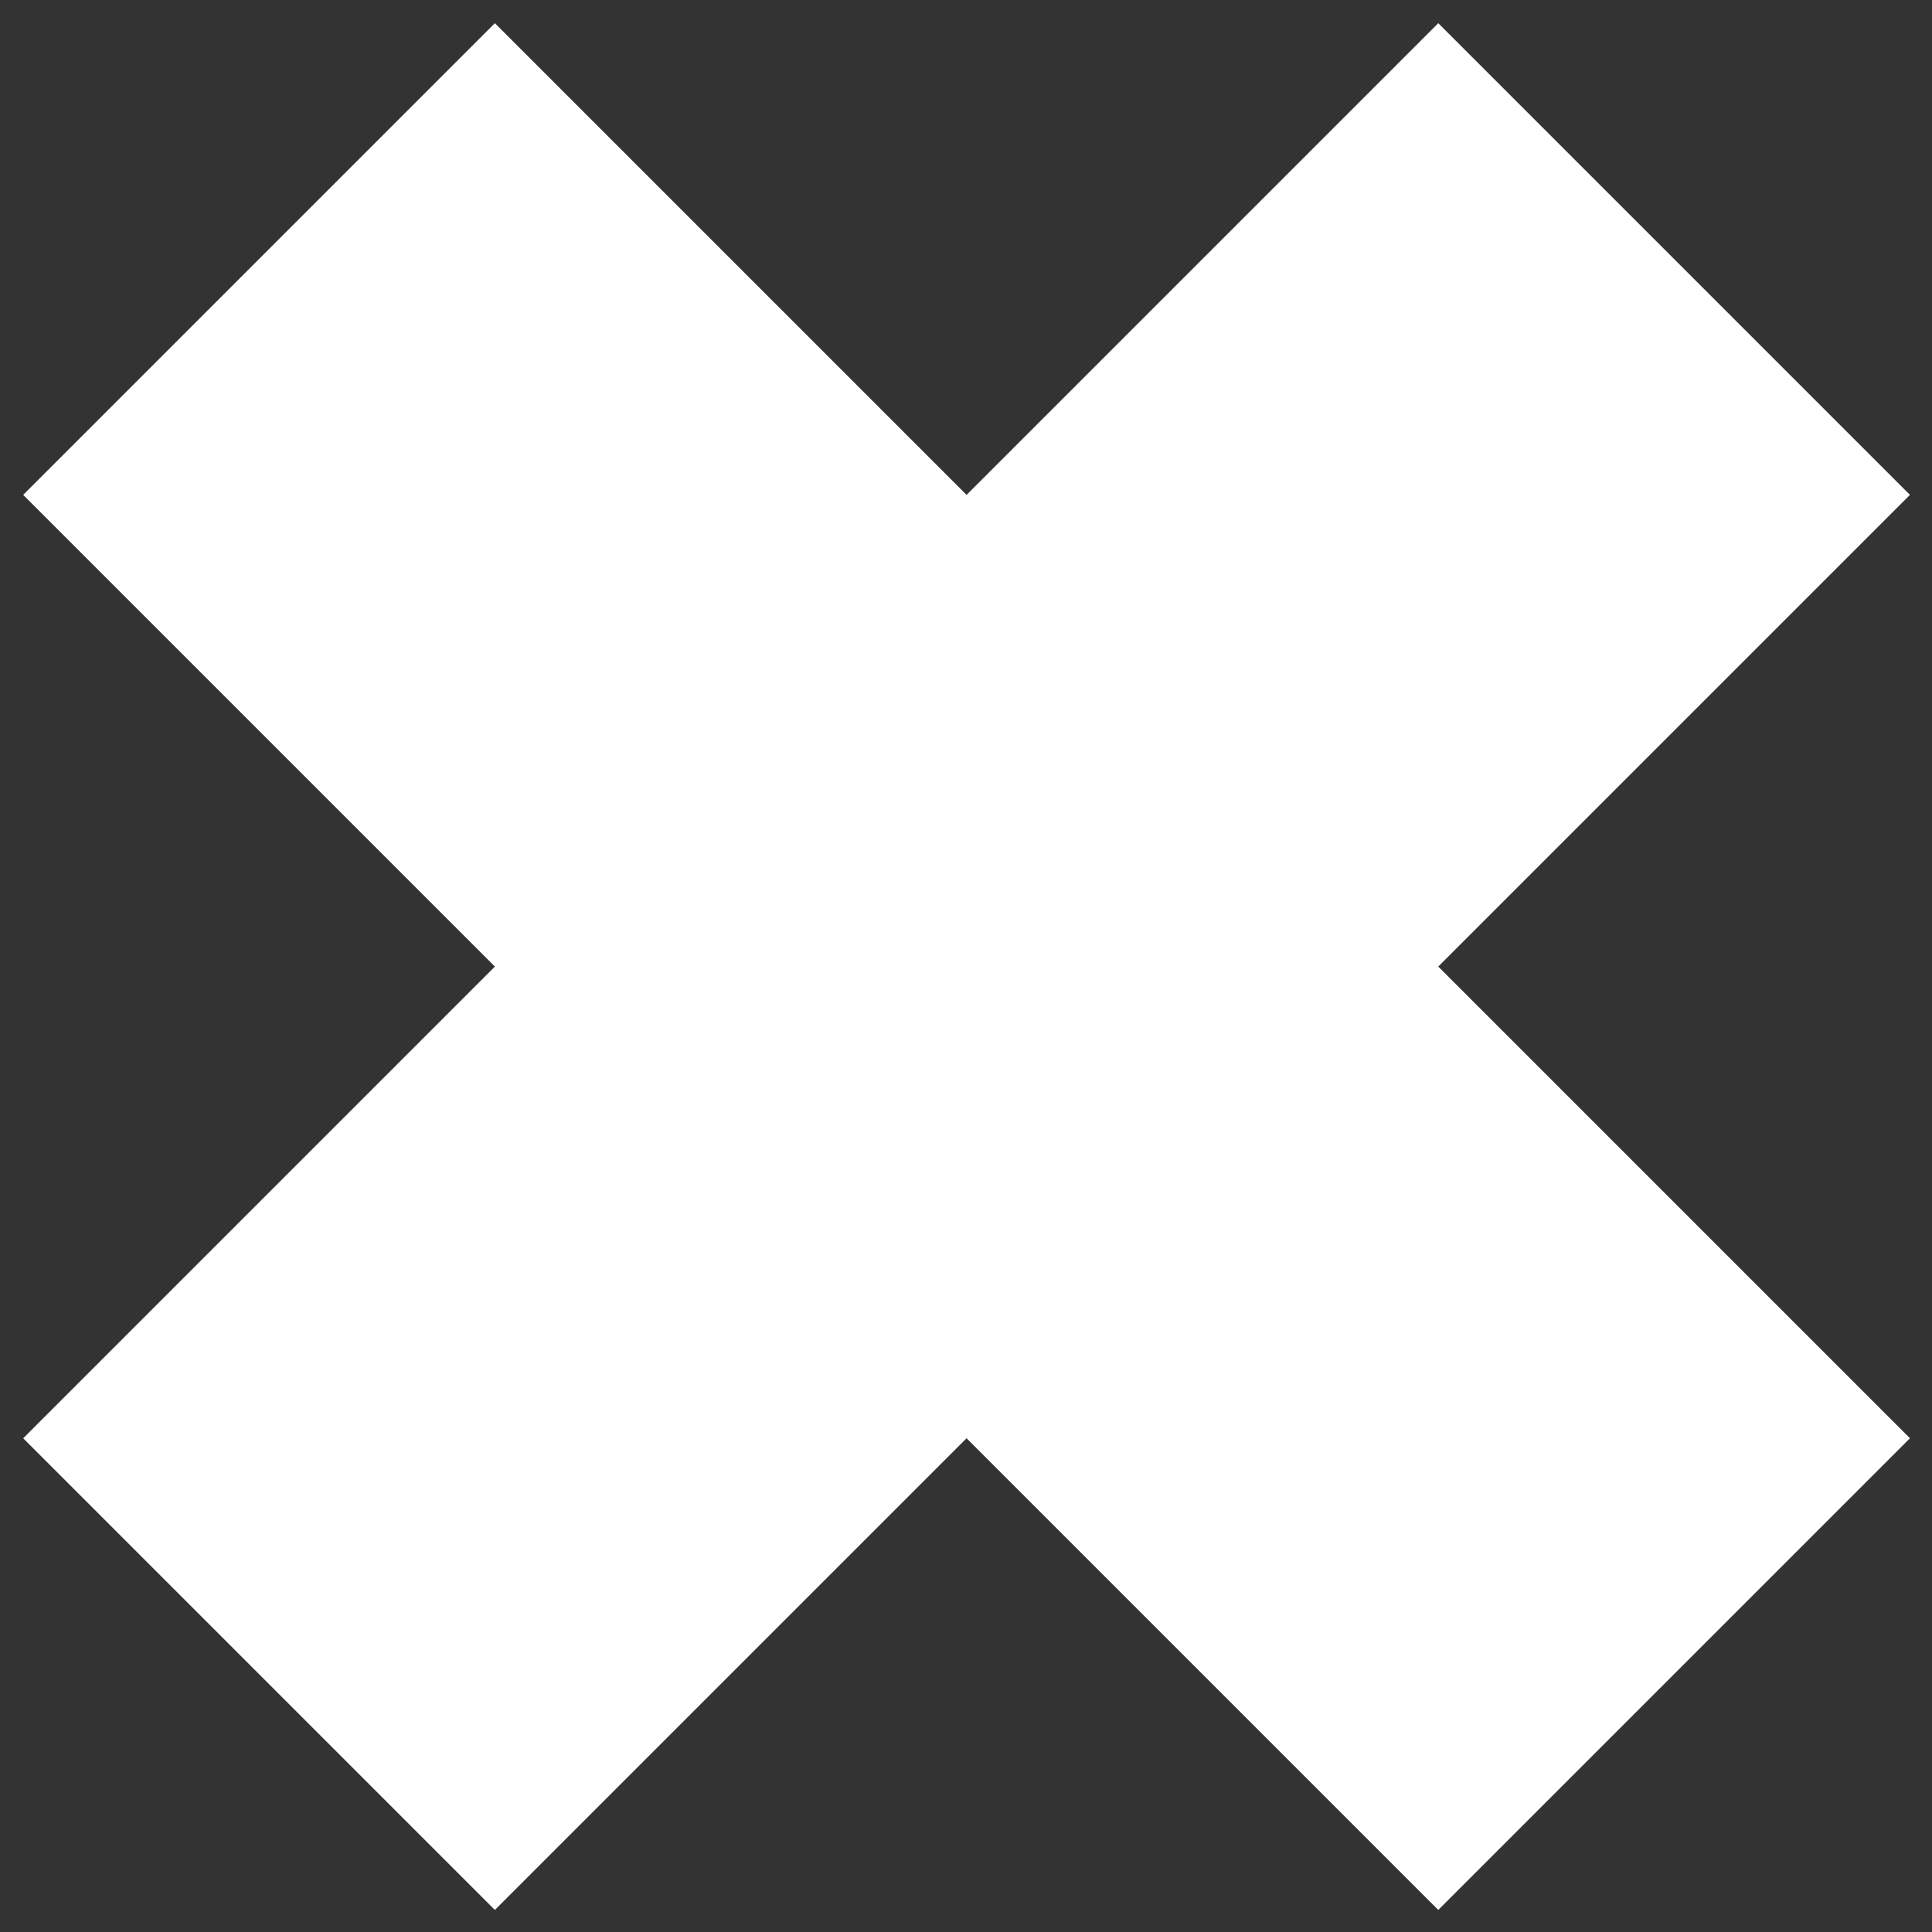 <svg
  xmlns="http://www.w3.org/2000/svg"
  viewBox="0 0 56 56"
  width="30"
  height="30"
  fill="none"
>
  <rect x="0" y="0" width="56" height="56" fill="#333333" stroke="none"/>
  <path
    fill="white"
    d="M0.672 14.344L14.344 0.672L55.361 41.689L41.689 55.361L0.672 14.344Z"
  />
  <path
    fill="white"
    d="M14.344 55.361L0.672 41.689L41.689 0.672L55.361 14.344L14.344 55.361Z"
  />
</svg>
